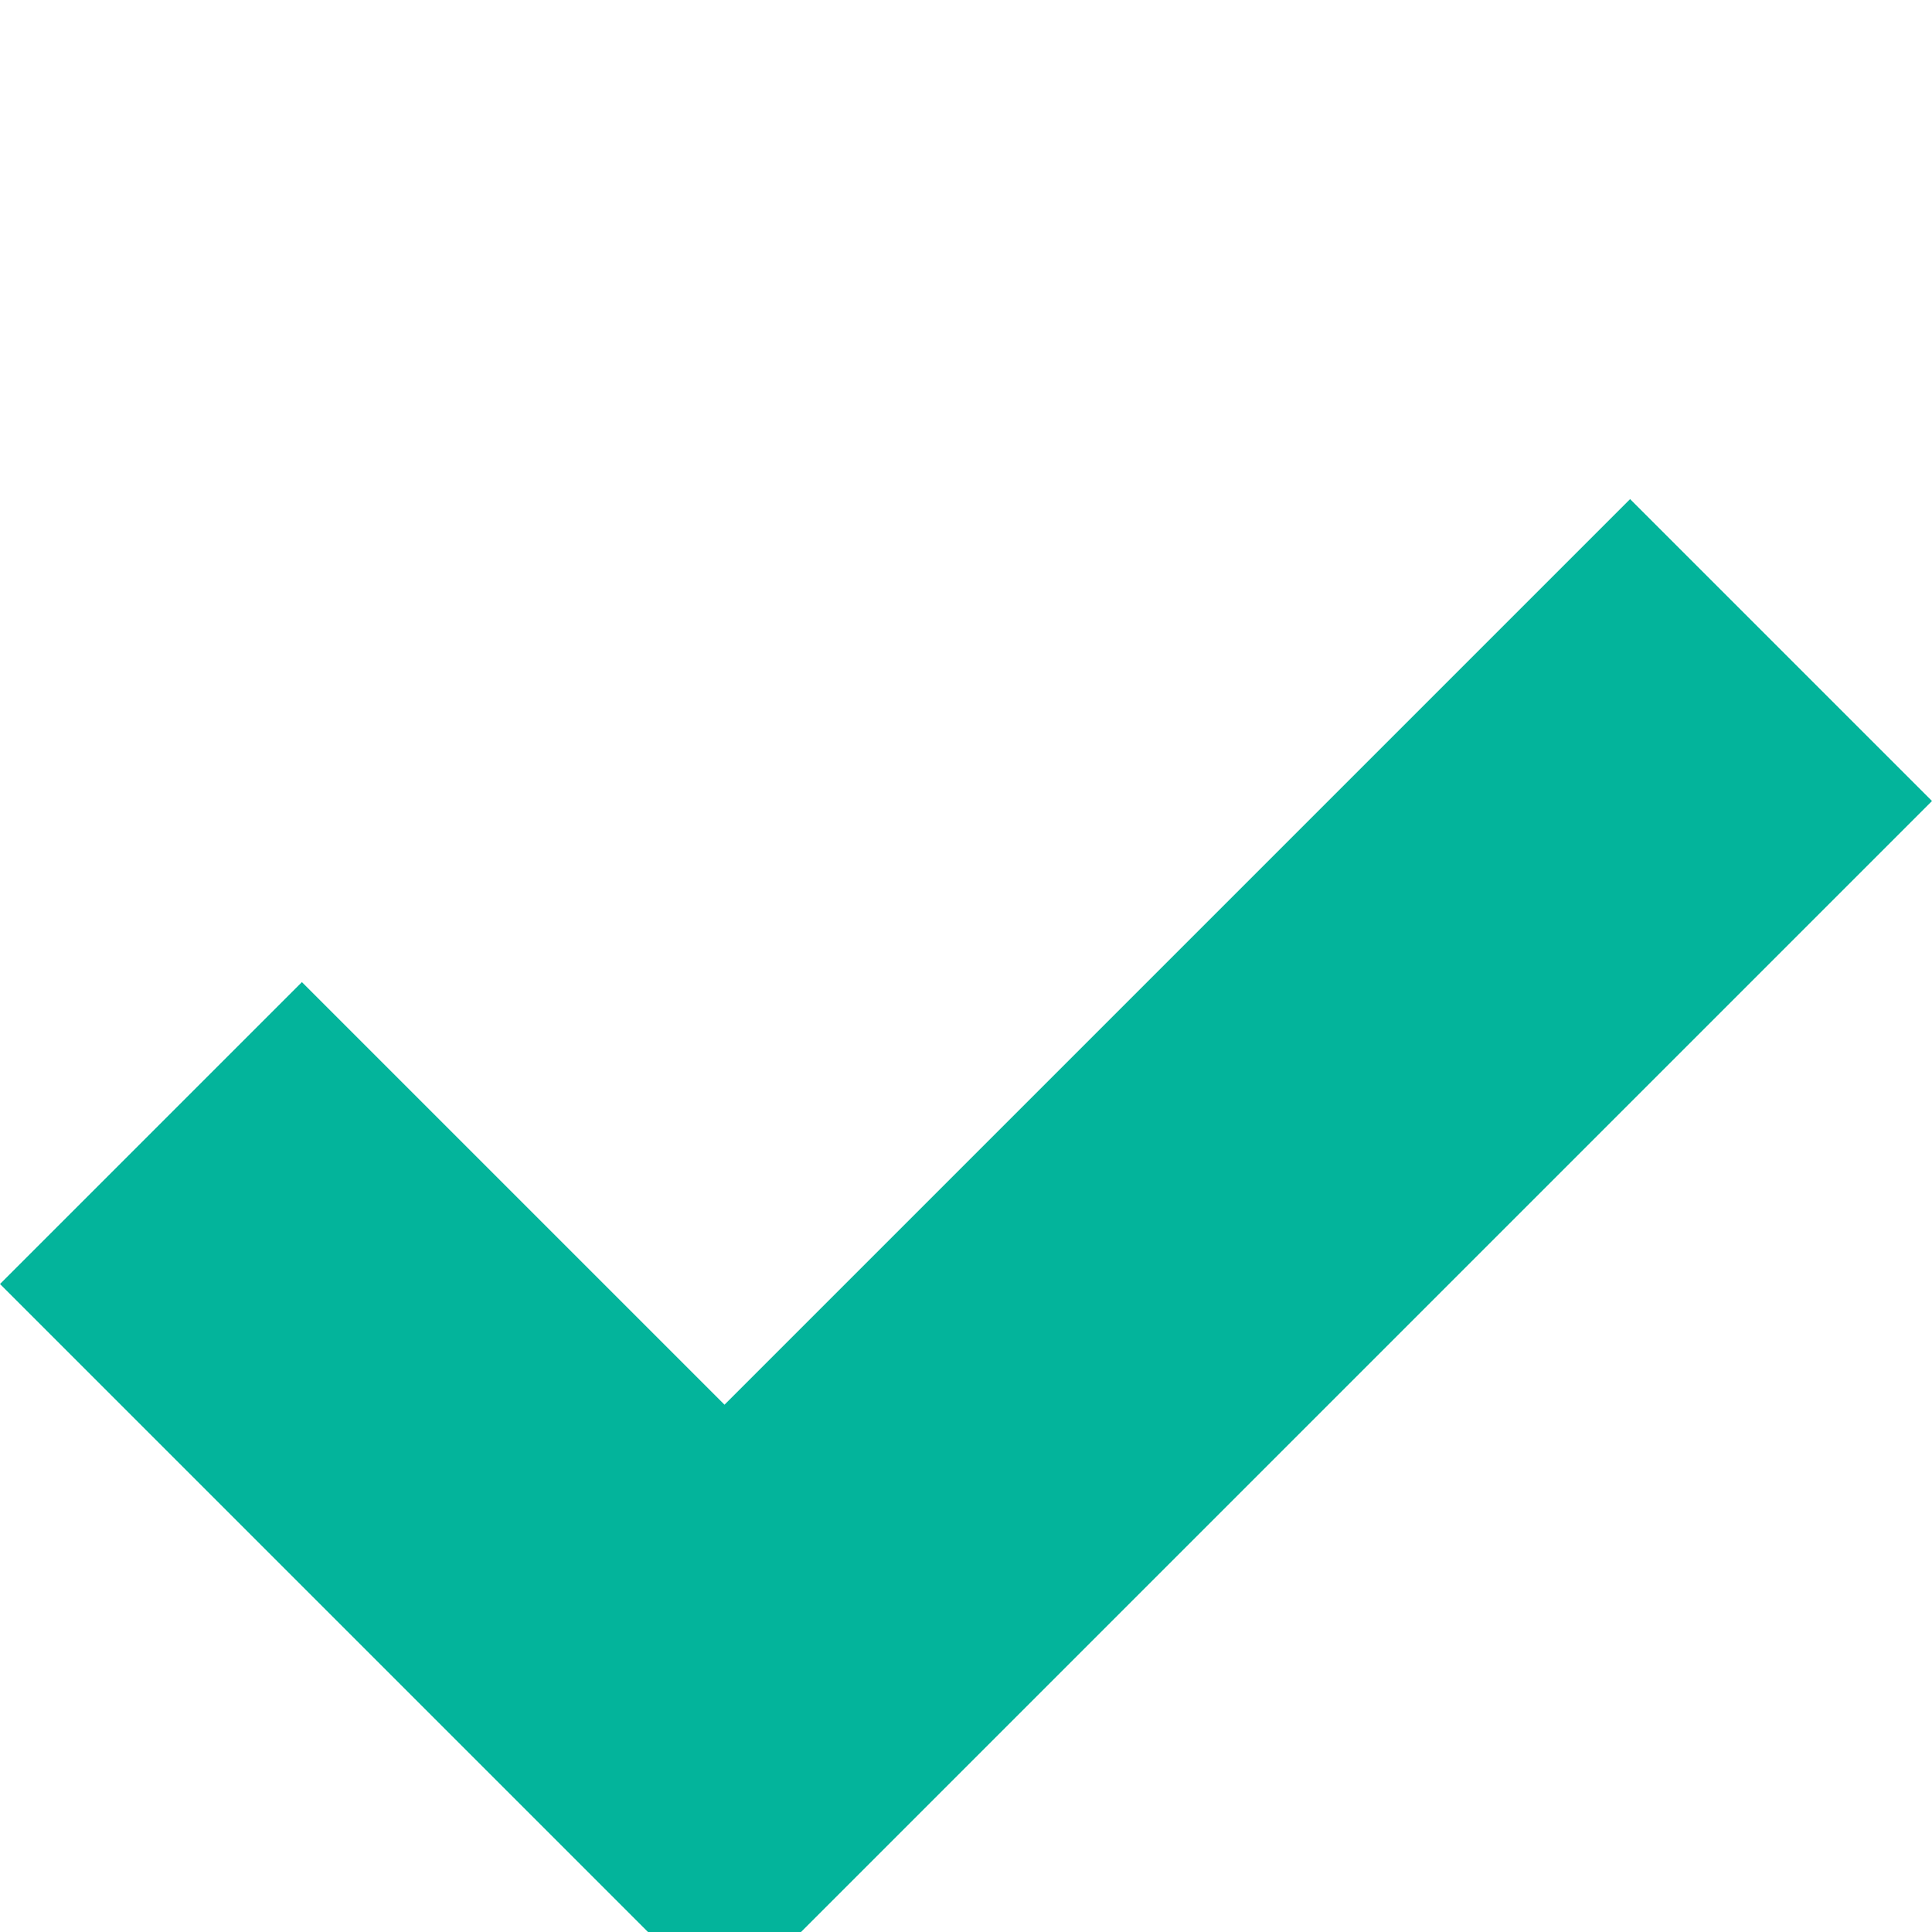 <!-- Generated by IcoMoon.io -->
<svg fill="#03B49B" version="1.1" xmlns="http://www.w3.org/2000/svg" width="15" height="15" viewBox="0 0 15 11">
<title>checkmark</title>
<path d="M12.656 1.875l-7.031 7.031-3.281-3.281-2.344 2.344 5.625 5.625 9.375-9.375z"></path>
</svg>
